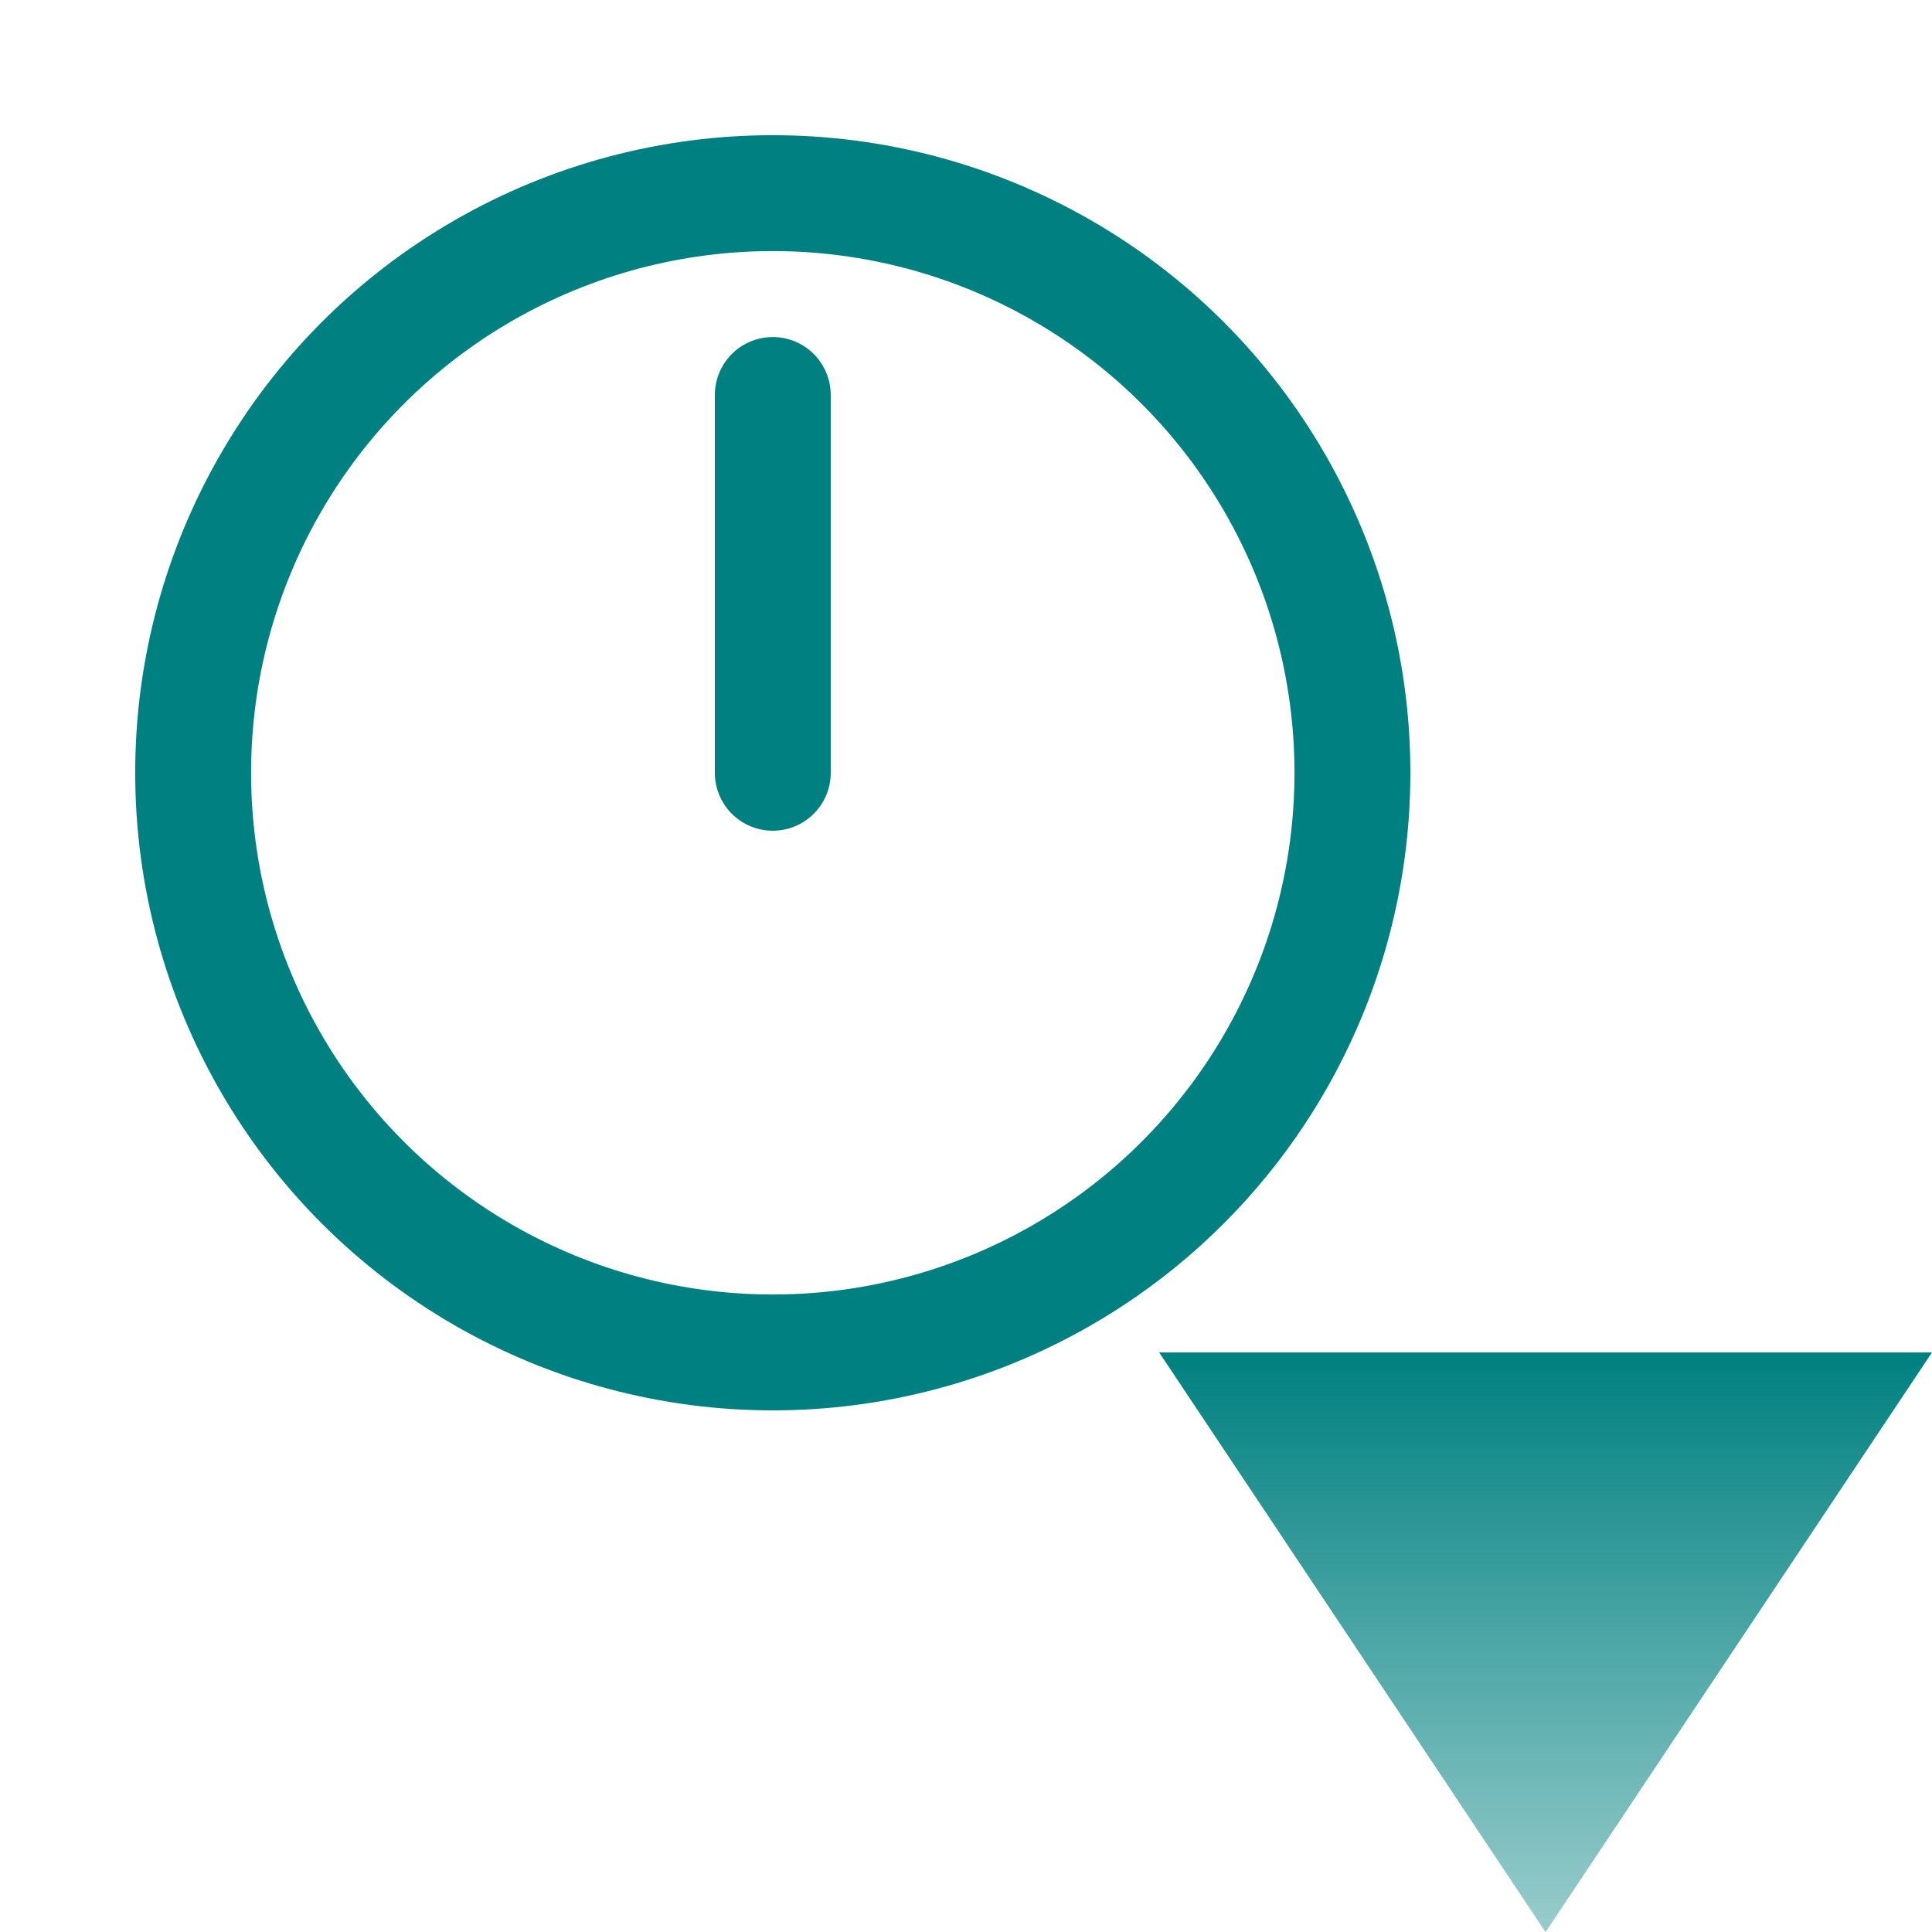 <?xml version="1.0" encoding="UTF-8" standalone="no"?>
<!-- Created with Inkscape (http://www.inkscape.org/) -->

<svg
   width="100"
   height="100"
   viewBox="0 0 26.458 26.458"
   version="1.1"
   id="svg5"
   inkscape:version="1.2 (dc2aedaf03, 2022-05-15)"
   sodipodi:docname="SelectTimeIcon.svg"
   inkscape:export-filename="SelectTimeIcon.png"
   inkscape:export-xdpi="96"
   inkscape:export-ydpi="96"
   xmlns:inkscape="http://www.inkscape.org/namespaces/inkscape"
   xmlns:sodipodi="http://sodipodi.sourceforge.net/DTD/sodipodi-0.dtd"
   xmlns:xlink="http://www.w3.org/1999/xlink"
   xmlns="http://www.w3.org/2000/svg"
   xmlns:svg="http://www.w3.org/2000/svg">
  <sodipodi:namedview
     id="namedview7"
     pagecolor="#ffffff"
     bordercolor="#000000"
     borderopacity="0.25"
     inkscape:showpageshadow="2"
     inkscape:pageopacity="0.0"
     inkscape:pagecheckerboard="0"
     inkscape:deskcolor="#d1d1d1"
     inkscape:document-units="px"
     showgrid="true"
     inkscape:zoom="9.44"
     inkscape:cx="92.79661"
     inkscape:cy="46.716102"
     inkscape:window-width="2256"
     inkscape:window-height="1398"
     inkscape:window-x="-11"
     inkscape:window-y="-11"
     inkscape:window-maximized="1"
     inkscape:current-layer="layer1">
    <inkscape:grid
       id="grid9"
       spacingx="2.646"
       spacingy="2.646" />
  </sodipodi:namedview>
  <defs
     id="defs2">
    <linearGradient
       inkscape:collect="always"
       id="linearGradient3001">
      <stop
         style="stop-color:#008080;stop-opacity:1;"
         offset="0"
         id="stop2997" />
      <stop
         style="stop-color:#008080;stop-opacity:0.4;"
         offset="1"
         id="stop2999" />
    </linearGradient>
    <linearGradient
       inkscape:collect="always"
       xlink:href="#linearGradient3001"
       id="linearGradient3003"
       x1="21.167"
       y1="18.521"
       x2="21.167"
       y2="26.458"
       gradientUnits="userSpaceOnUse" />
  </defs>
  <g
     inkscape:label="Layer 1"
     inkscape:groupmode="layer"
     id="layer1">
    <circle
       style="fill:none;stroke:#008080;stroke-width:1.587;stroke-linecap:round;stroke-linejoin:round"
       id="path2991"
       cx="10.583"
       cy="10.583"
       r="7.938" />
    <path
       style="fill:url(#linearGradient3003);stroke:none;stroke-width:1.587;stroke-linecap:round;stroke-linejoin:round;fill-opacity:1"
       d="m 15.875,18.521 h 10.583 l -5.292,7.938 -5.292,-7.938"
       id="path2995" />
    <path
       style="fill:#008080;stroke:#008080;stroke-width:1.587;stroke-linecap:round;stroke-linejoin:round"
       d="M 10.583,5.409 V 10.583"
       id="path4050" />
  </g>
</svg>
